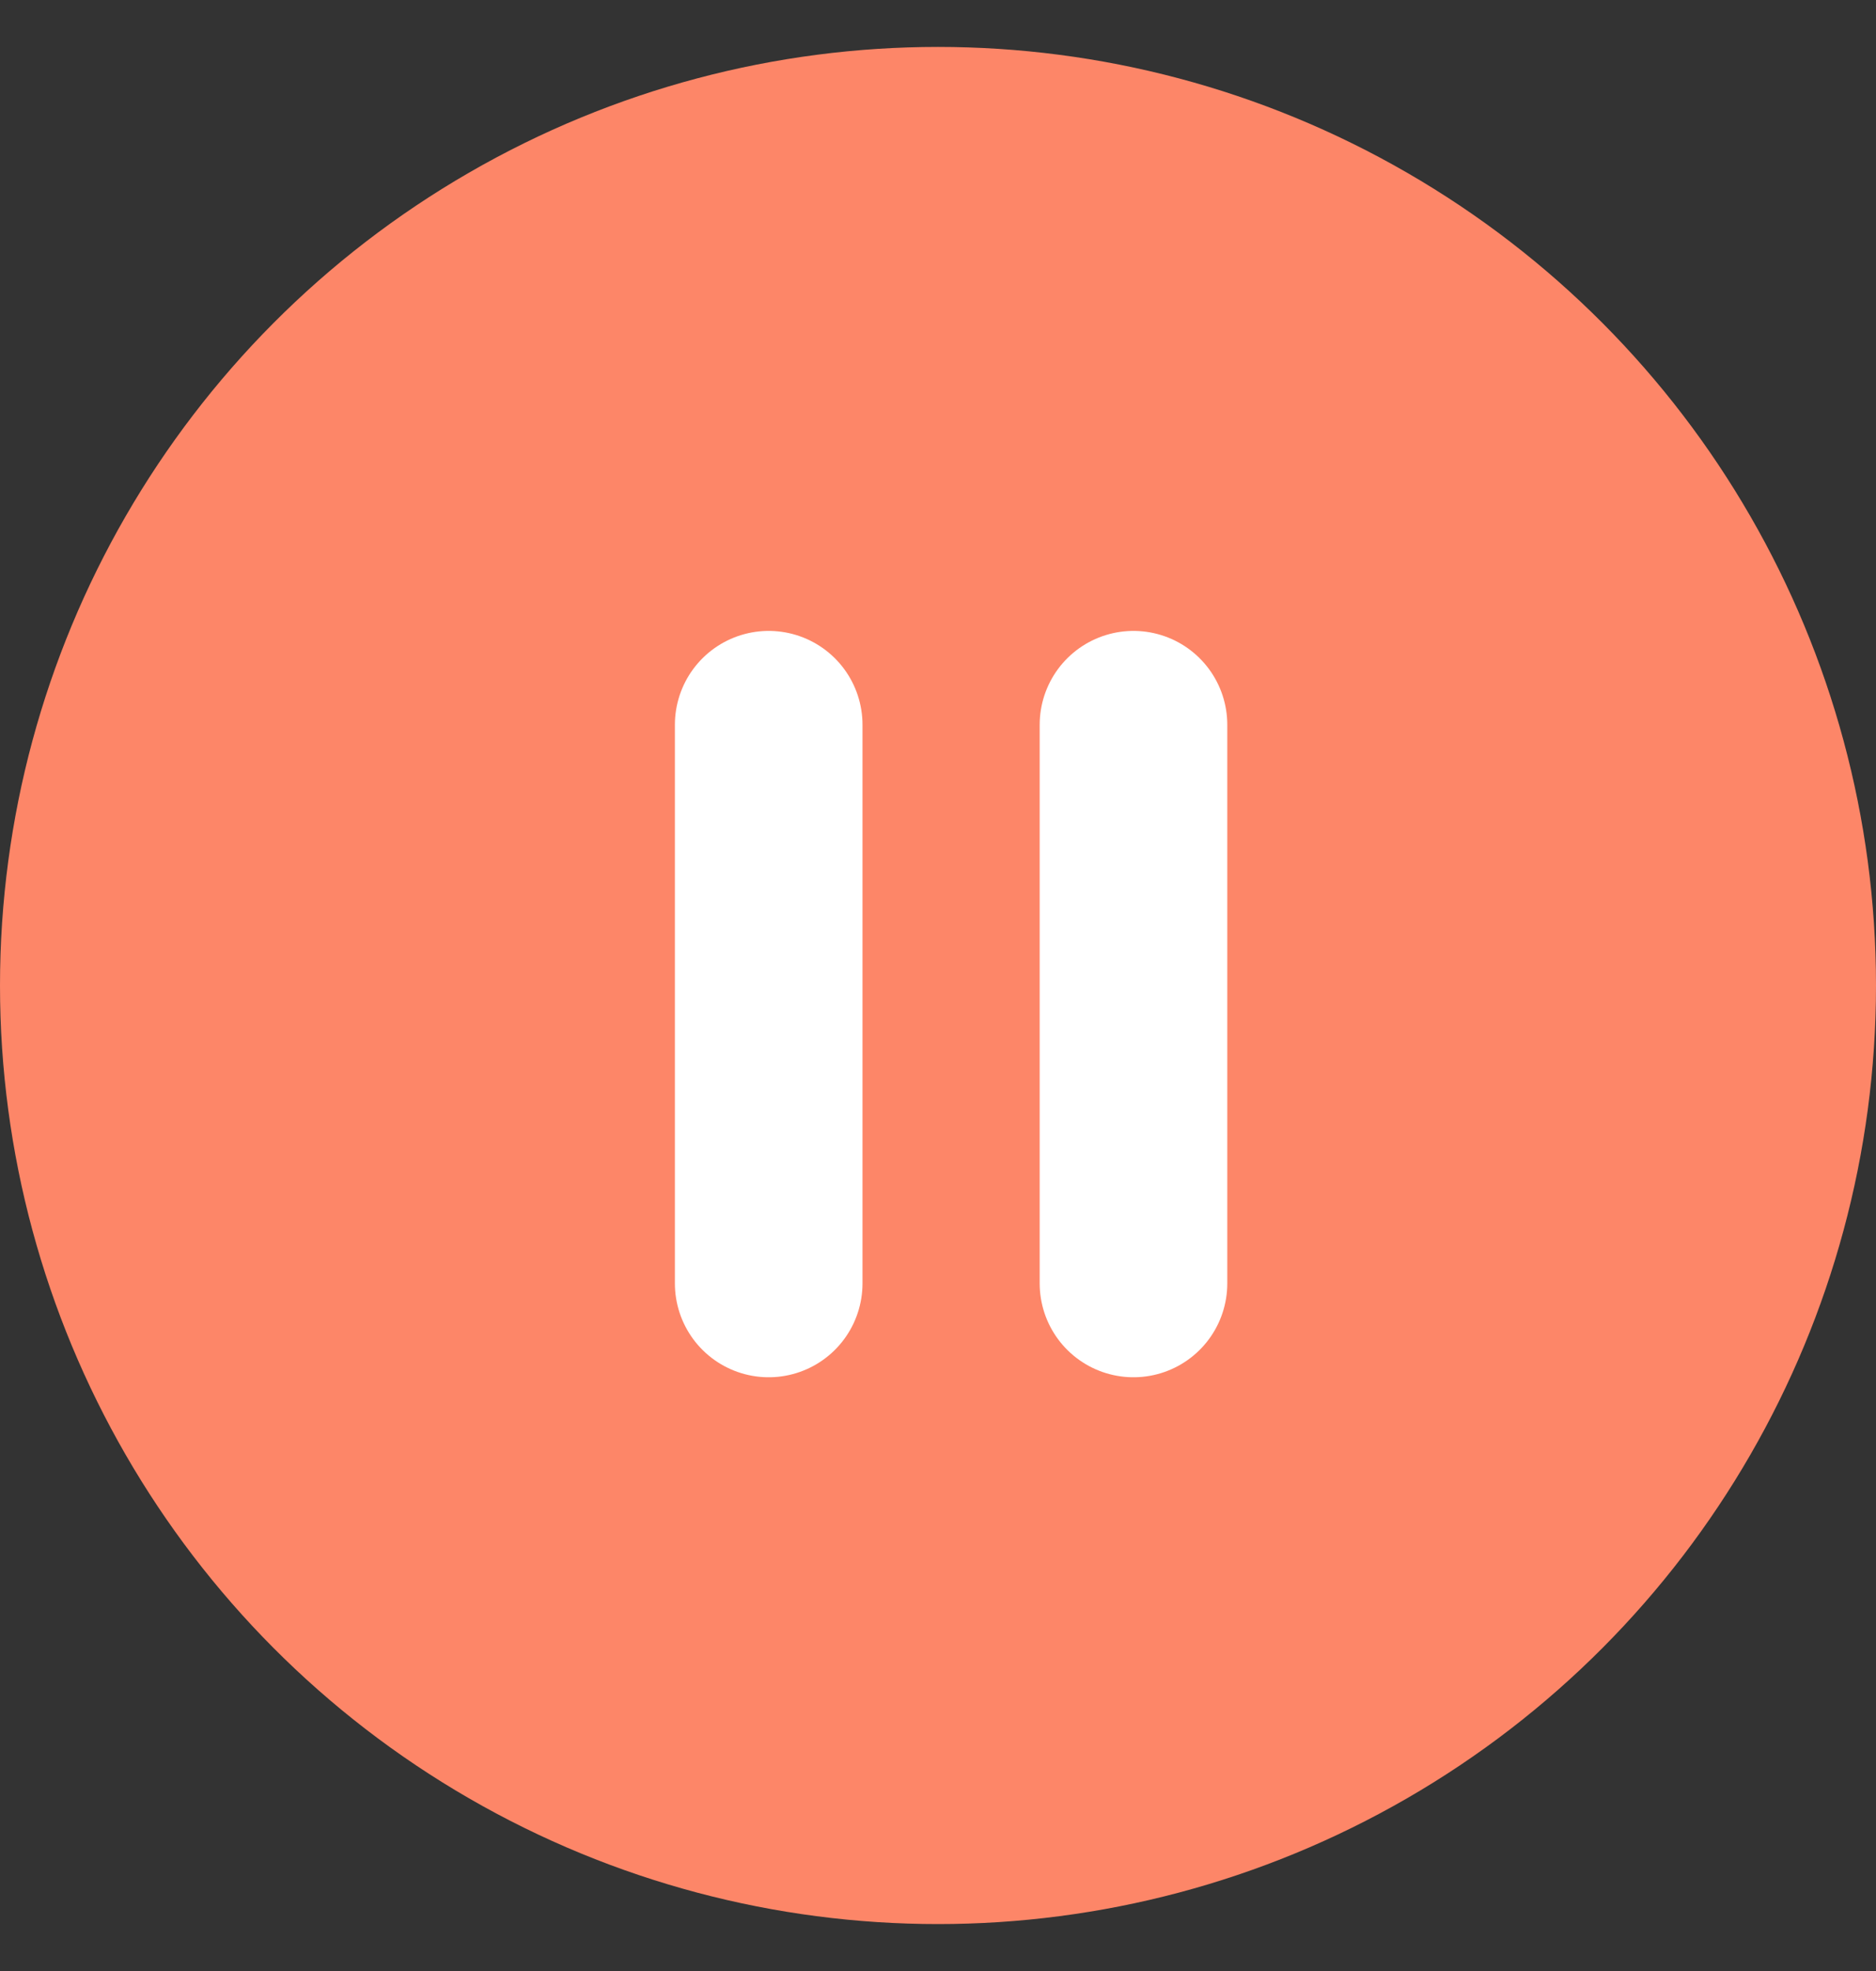 <?xml version="1.0" encoding="UTF-8"?>
<svg width="20px" height="21px" viewBox="0 0 20 21" version="1.1" xmlns="http://www.w3.org/2000/svg" xmlns:xlink="http://www.w3.org/1999/xlink">
    <rect x="0" y="0" width="20" height="21" fill="#333333" stroke="none"/>
    <!-- Generator: Sketch 62 (91390) - https://sketch.com -->
    <title>pause</title>
    <desc>Created with Sketch.</desc>
    <g id="Page-1" stroke="none" stroke-width="1" fill="none" fill-rule="evenodd">
        <g id="pause">
            <circle id="Oval-Copy" fill="#FD8668" fill-rule="nonzero" cx="10" cy="10.5" r="10"></circle>
            <g id="Group-2" stroke-linecap="round" stroke-linejoin="round" transform="translate(6.778, 7.722)" stroke="#FFFFFF" stroke-width="2">
                <line x1="1.417" y1="-2.36847579e-14" x2="1.417" y2="5.952" id="Path-3"></line>
                <line x1="5.306" y1="7.89491929e-15" x2="5.306" y2="5.952" id="Path-3-Copy"></line>
            </g>
        </g>
    </g>
</svg>